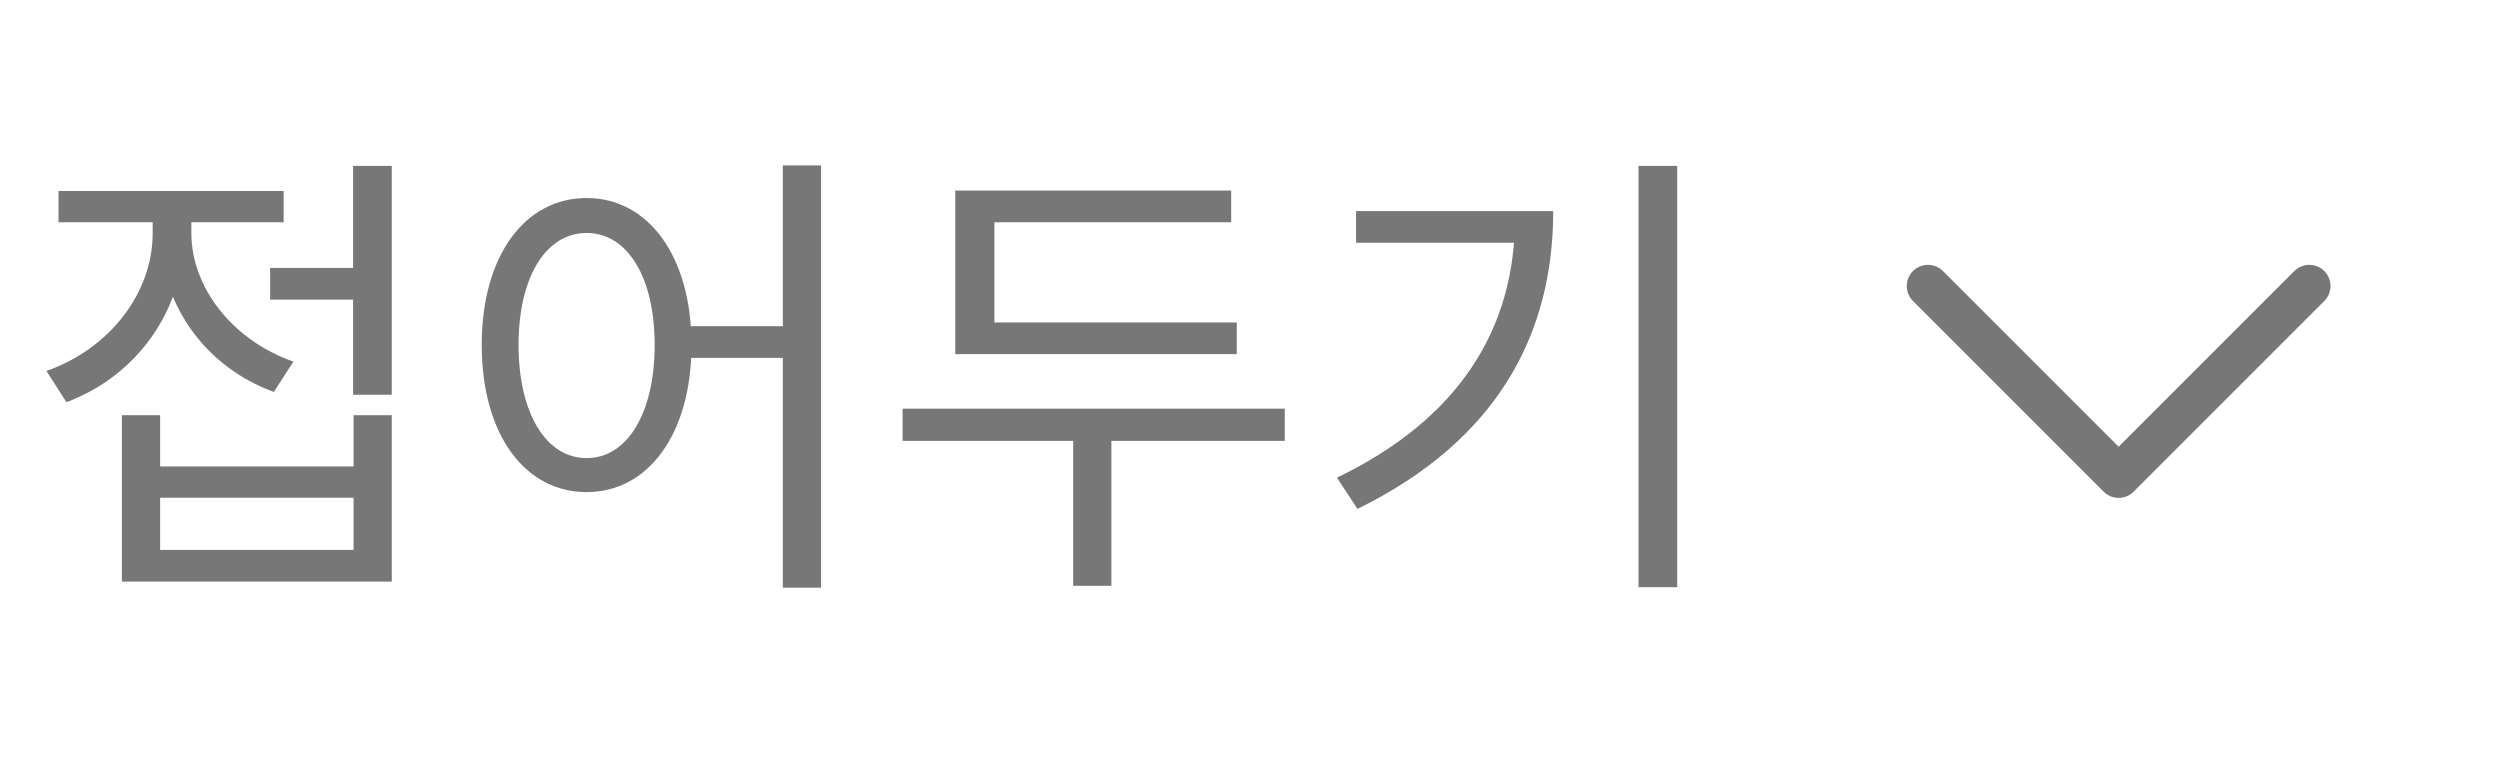 <svg width="59" height="18" viewBox="0 0 59 18" fill="none" xmlns="http://www.w3.org/2000/svg">
<path d="M45.5 6.75L50 11.25L54.5 6.75" stroke="#777777" stroke-linecap="round" stroke-linejoin="round"/>
<path d="M6.375 6.323H8.586V7.071H6.375V6.323ZM8.333 3.914H9.246V9.315H8.333V3.914ZM2.877 9.799H3.779V11.009H8.344V9.799H9.246V13.726H2.877V9.799ZM3.779 11.746V12.978H8.344V11.746H3.779ZM3.603 4.695H4.351V5.509C4.351 7.313 3.229 8.875 1.568 9.491L1.095 8.754C2.58 8.237 3.603 6.917 3.603 5.509V4.695ZM3.779 4.695H4.516V5.498C4.516 6.785 5.484 8.028 6.925 8.534L6.463 9.249C4.846 8.666 3.779 7.17 3.779 5.498V4.695ZM1.381 4.508H6.694V5.245H1.381V4.508ZM13.844 4.673C15.285 4.673 16.319 6.026 16.319 8.138C16.319 10.261 15.285 11.614 13.844 11.614C12.392 11.614 11.369 10.261 11.369 8.138C11.369 6.026 12.392 4.673 13.844 4.673ZM13.844 5.498C12.887 5.498 12.238 6.532 12.238 8.138C12.238 9.755 12.887 10.811 13.844 10.811C14.801 10.811 15.45 9.755 15.45 8.138C15.45 6.532 14.801 5.498 13.844 5.498ZM18.475 3.903H19.377V13.869H18.475V3.903ZM16.022 7.698H18.871V8.446H16.022V7.698ZM22.544 7.61H29.188V8.358H22.544V7.61ZM21.301 9.645H30.321V10.404H21.301V9.645ZM25.327 10.063H26.229V13.825H25.327V10.063ZM22.544 4.497H29.056V5.245H23.468V7.973H22.544V4.497ZM38.669 3.914H39.582V13.858H38.669V3.914ZM35.754 4.981H36.656C36.656 7.863 35.358 10.382 32.036 12.01L31.552 11.273C34.423 9.887 35.754 7.775 35.754 5.135V4.981ZM32.003 4.981H36.15V5.729H32.003V4.981Z" fill="#777777"/>
</svg>

